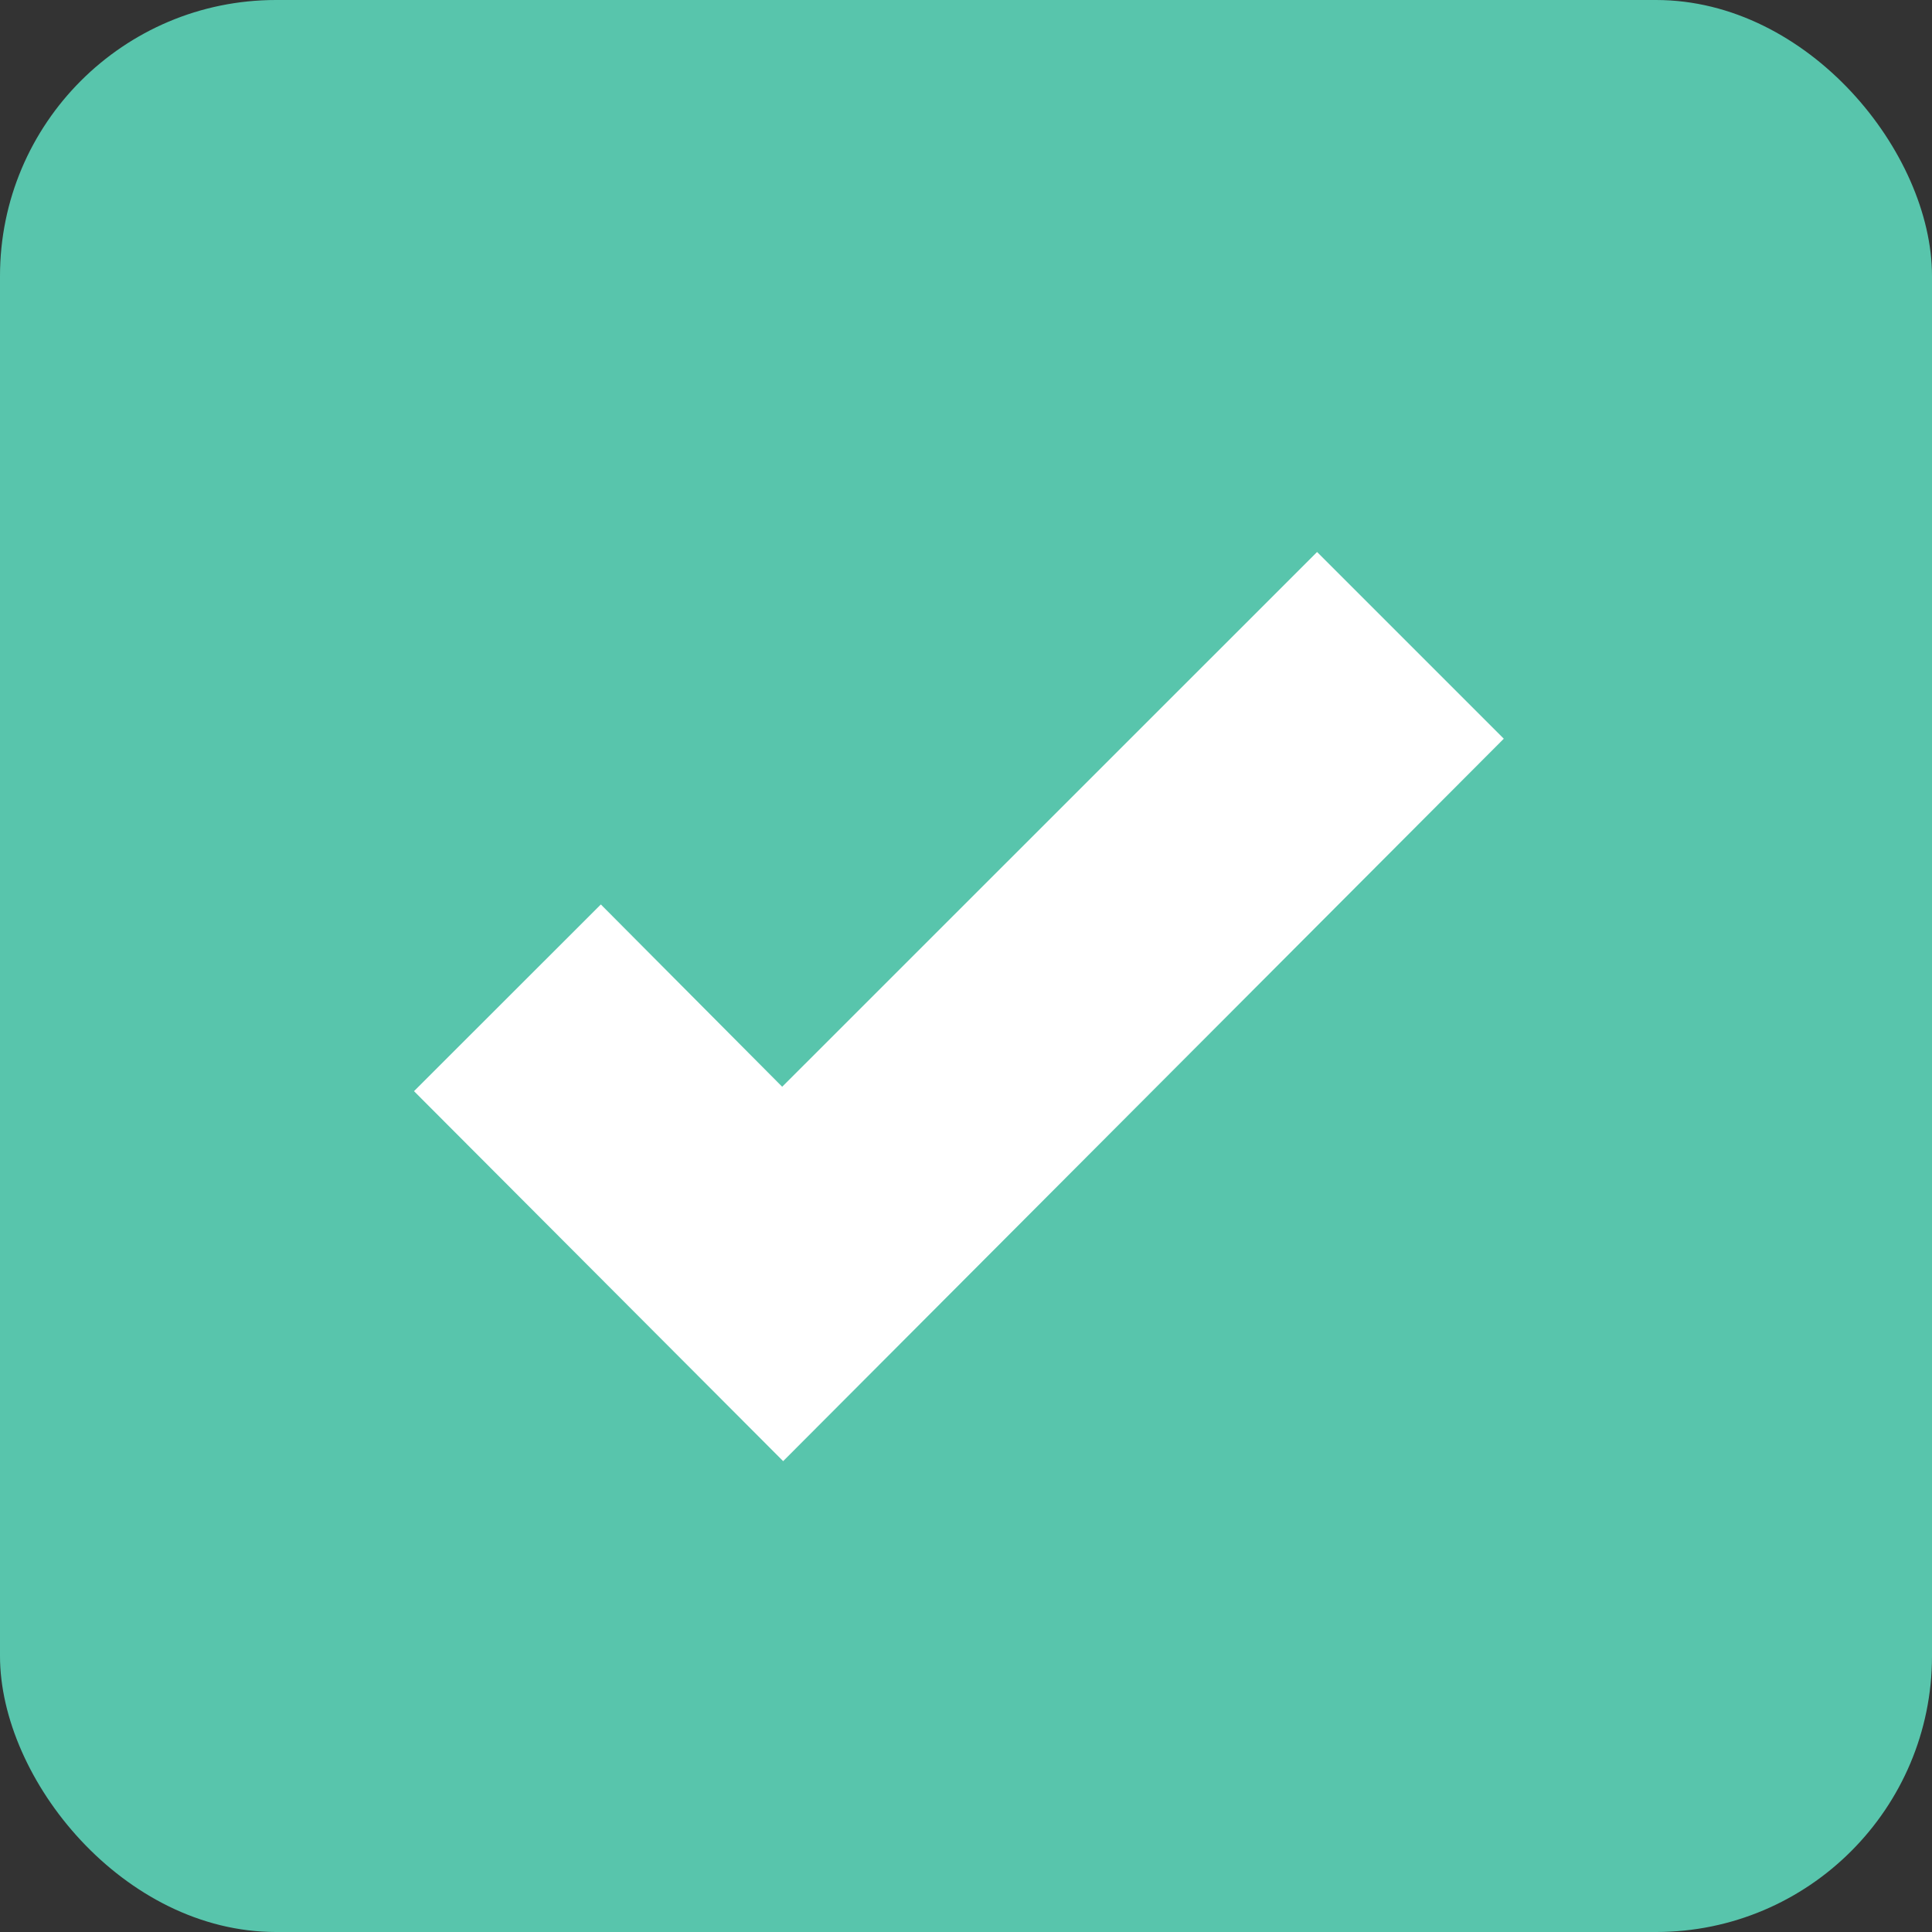 <?xml version="1.0" encoding="UTF-8" standalone="no"?>
<svg width="14px" height="14px" viewBox="0 0 14 14" version="1.1" xmlns="http://www.w3.org/2000/svg" xmlns:xlink="http://www.w3.org/1999/xlink">
    <rect x="0" y="0" width="14" height="14" fill="#333333" stroke="none"/>
    <!-- Generator: Sketch 41.1 (35376) - http://www.bohemiancoding.com/sketch -->
    <title>icon－xuanze－fuxuanxuanzhong</title>
    <desc>Created with Sketch.</desc>
    <defs></defs>
    <g id="icon" stroke="none" stroke-width="1" fill="none" fill-rule="evenodd">
        <g id="备注" transform="translate(-96, -98)">
            <g id="Group-2" transform="translate(45, 65)">
                <g id="Group-11" transform="translate(0, 33)">
                    <g id="复选框" transform="translate(1, 0)">
                        <g id="fuxuankuangclick" transform="translate(50, 0)">
                            <rect id="Rectangle-99" fill="#58C5AC" x="0" y="0" width="14" height="14" rx="2"></rect>
                            <polyline id="Fill-19" fill="#FFFFFF" points="3 7.907 4.354 6.554 5.668 7.875 9.544 4 10.897 5.353 5.675 10.588 3 7.907"></polyline>
                            <rect id="Rectangle-11" x="0" y="0" width="14" height="14"></rect>
                        </g>
                    </g>
                </g>
            </g>
        </g>
    </g>
</svg>